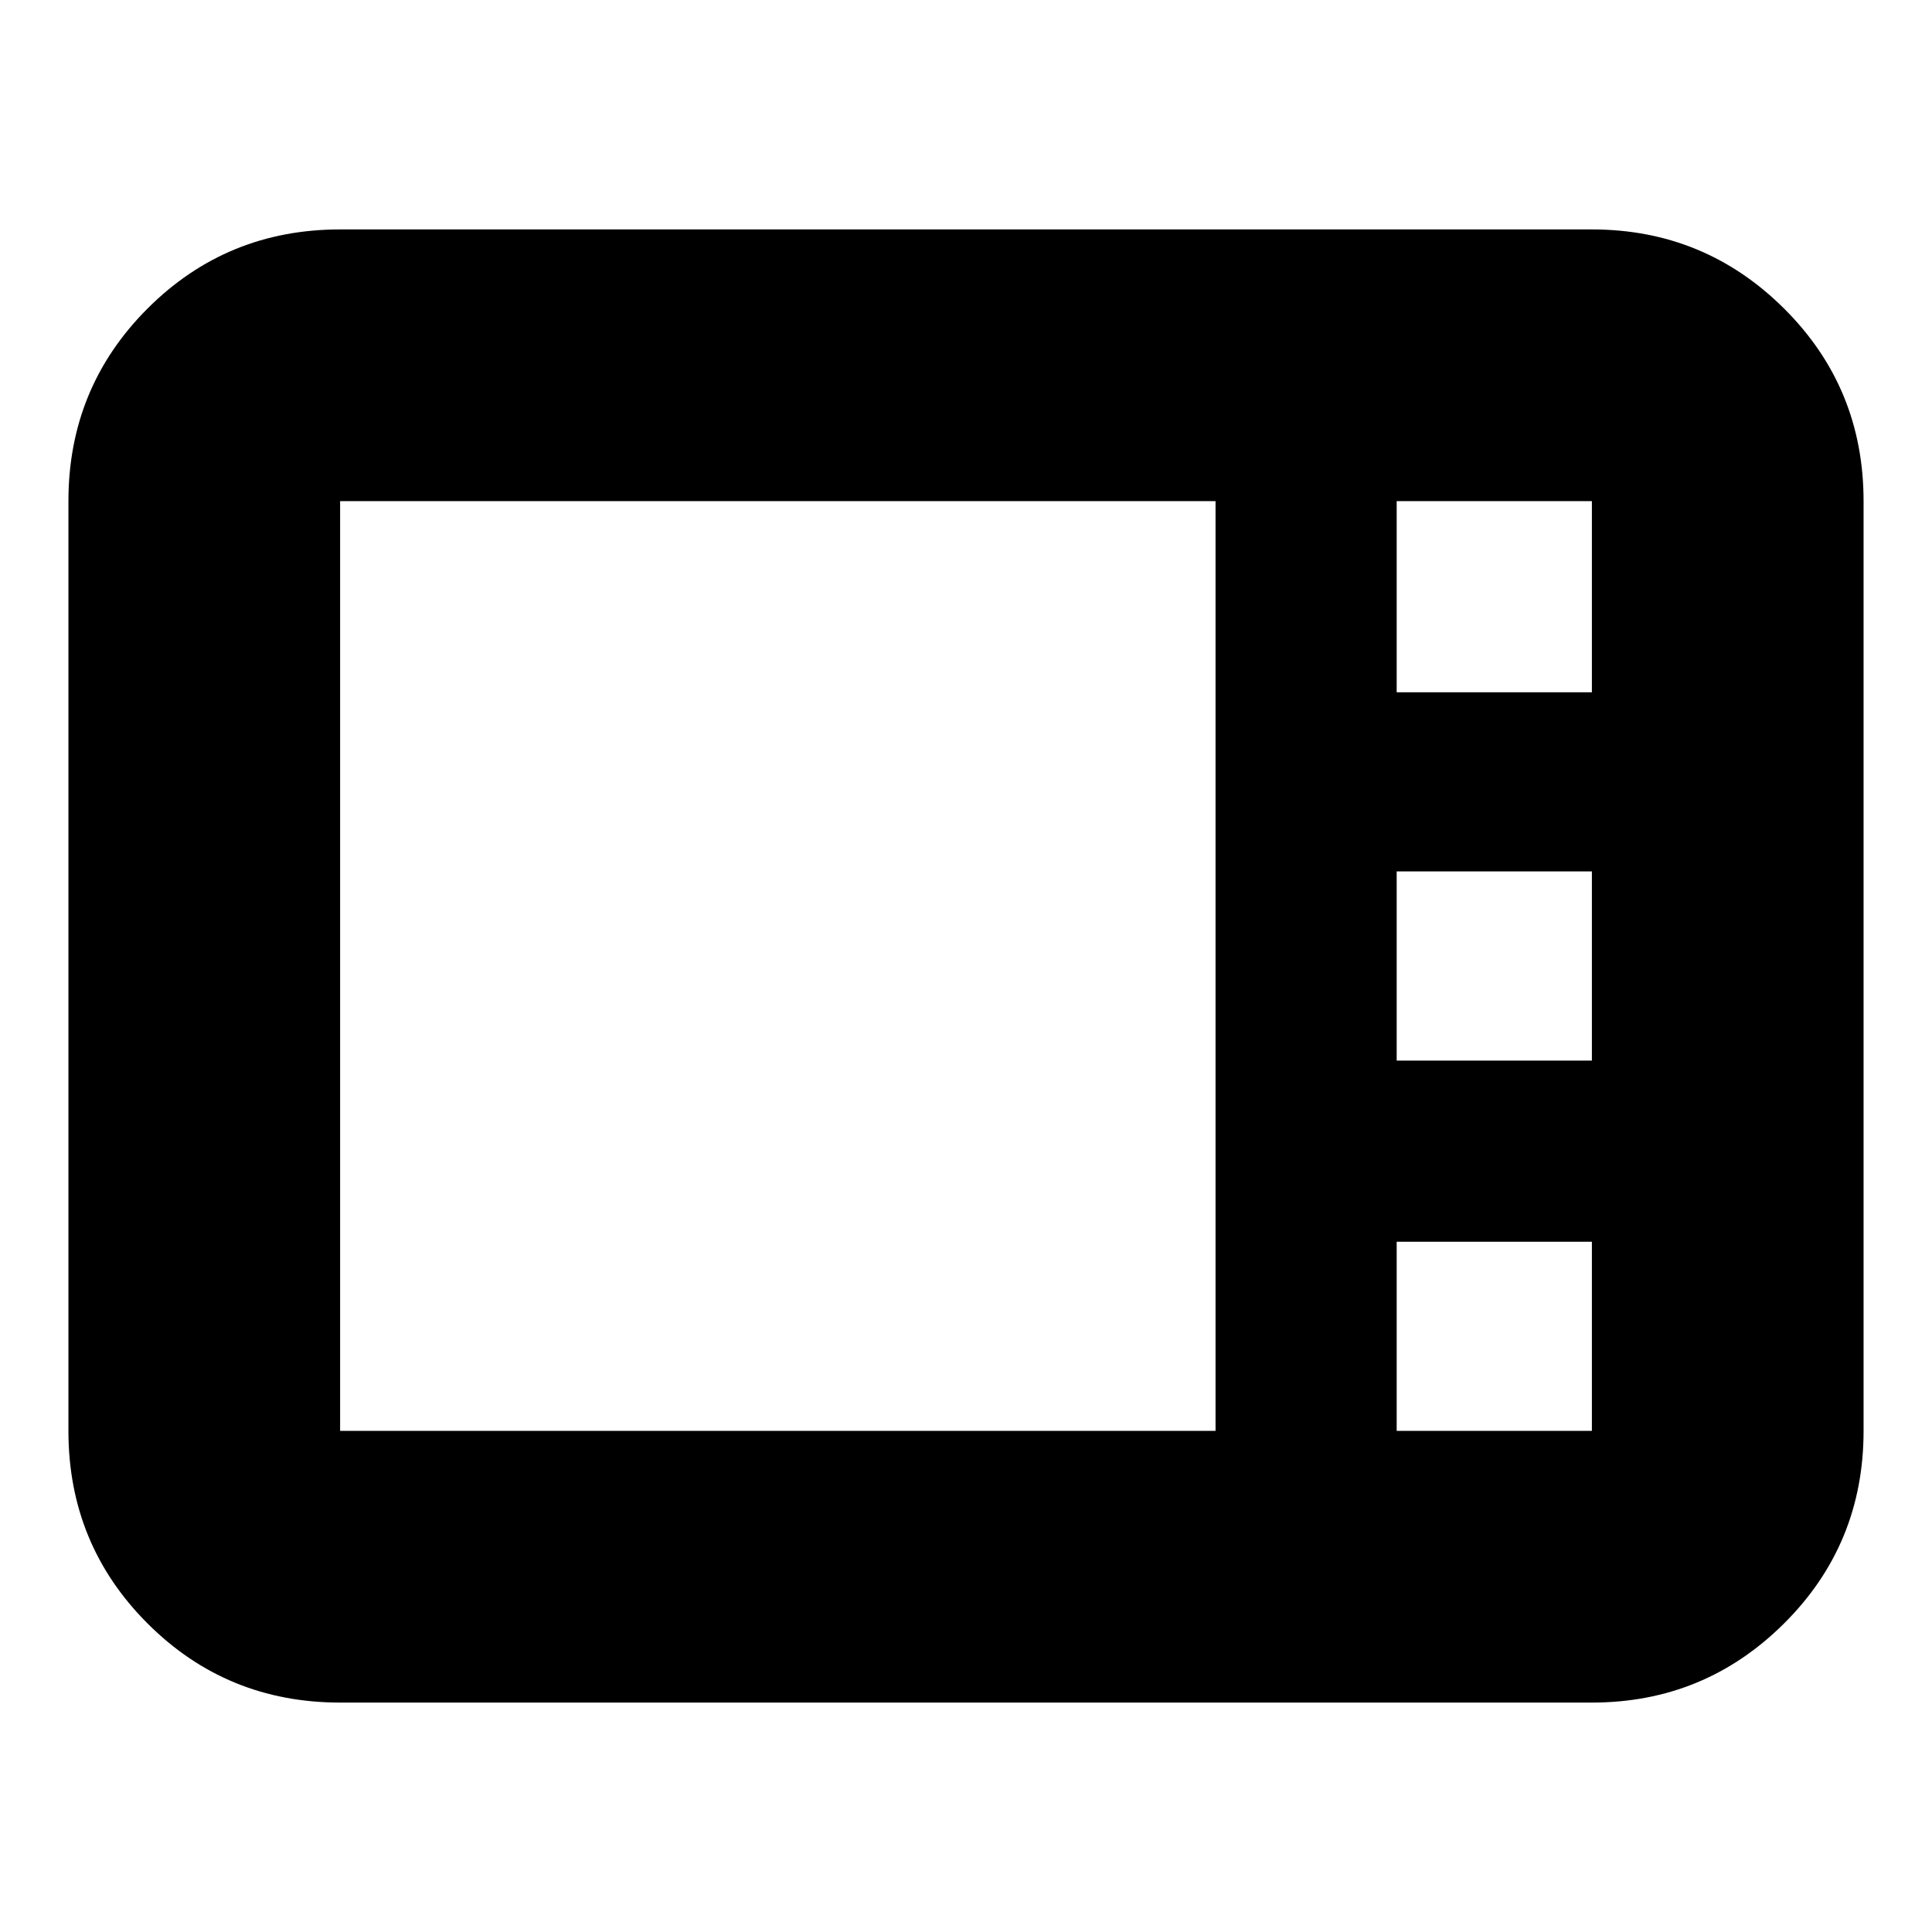 <svg xmlns="http://www.w3.org/2000/svg" height="24" viewBox="0 -960 960 960" width="24"><path d="M169-114q-56.37 0-95.69-39.31Q34-192.63 34-249v-462q0-56.38 39.31-95.69Q112.63-846 169-846h622q55.97 0 95.49 39.31Q926-767.38 926-711v462q0 56.37-39.51 95.69Q846.97-114 791-114H169Zm525-502h97v-95h-97v95Zm0 183h97v-94h-97v94ZM169-249h435v-462H169v462Zm525 0h97v-94h-97v94Z"/></svg>